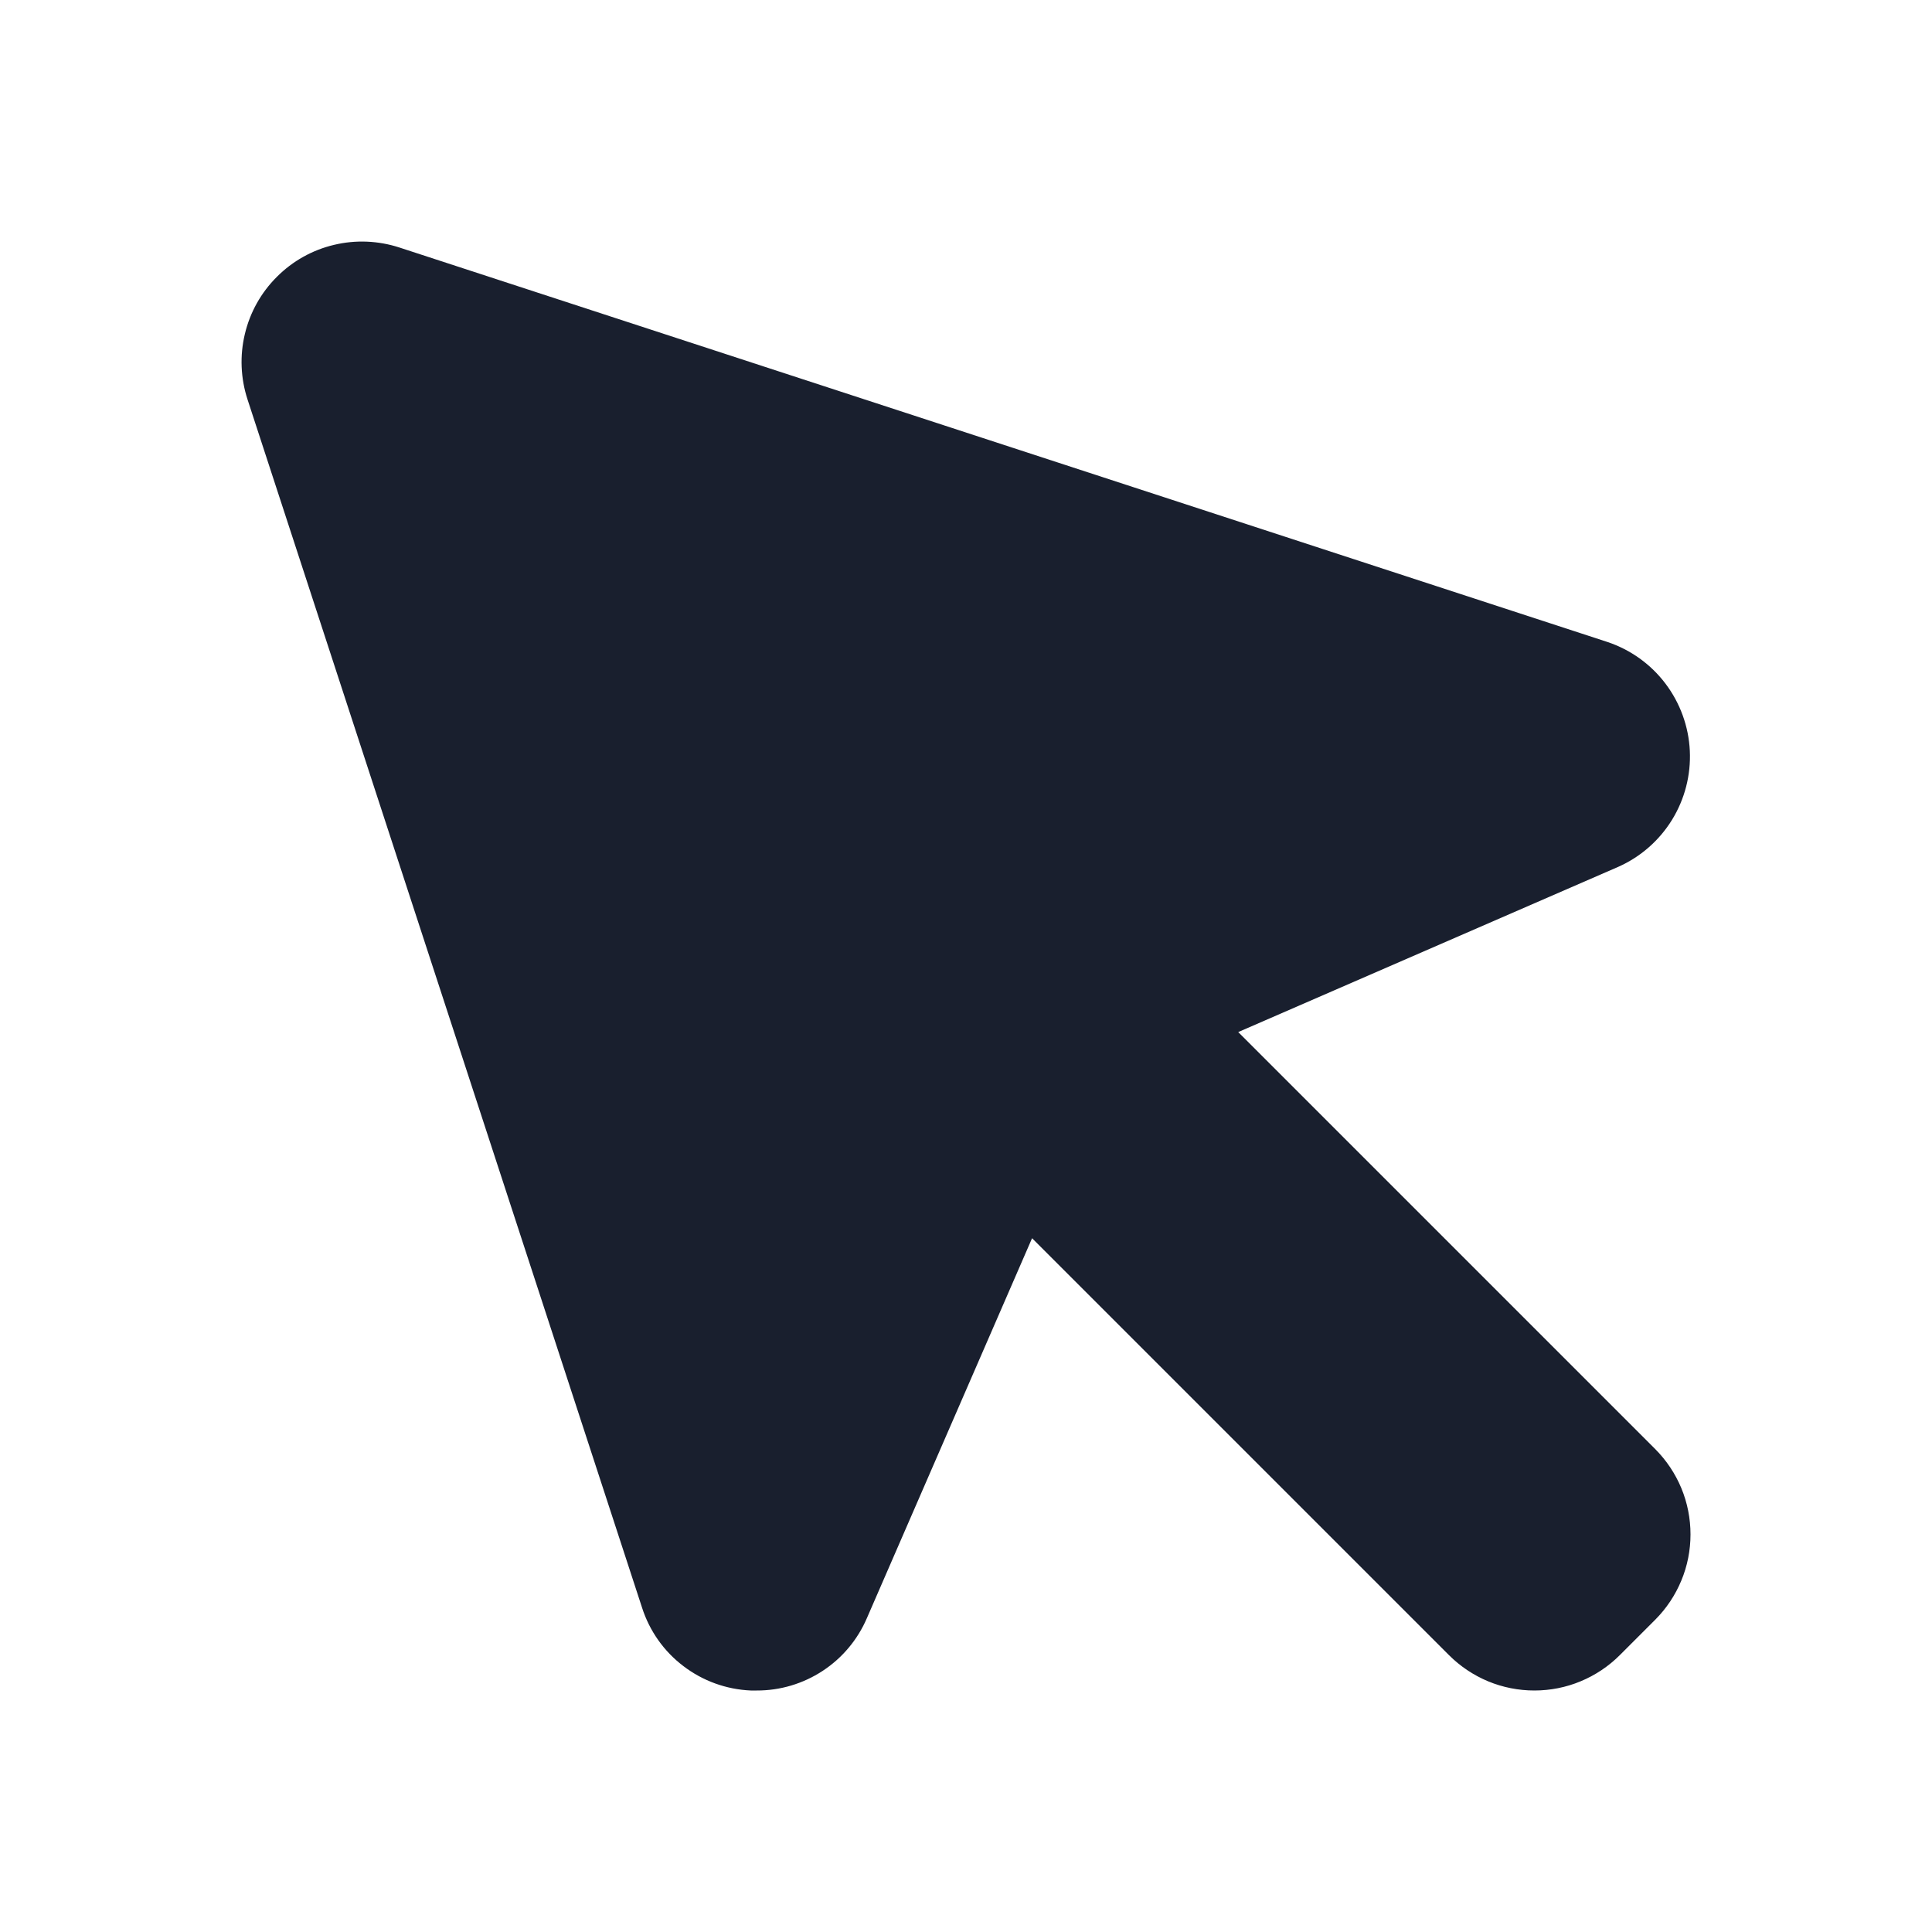 <svg width="20" height="20" viewBox="0 0 20 20" fill="none" xmlns="http://www.w3.org/2000/svg">
<path d="M17.134 15C17.25 15.116 17.342 15.254 17.405 15.405C17.468 15.557 17.5 15.72 17.5 15.884C17.5 16.048 17.468 16.211 17.405 16.362C17.342 16.514 17.25 16.652 17.134 16.768L16.768 17.134C16.652 17.25 16.514 17.342 16.362 17.405C16.211 17.468 16.048 17.5 15.884 17.5C15.72 17.5 15.557 17.468 15.405 17.405C15.254 17.342 15.116 17.25 15 17.134L10.684 12.818L8.974 16.751C8.878 16.974 8.719 17.164 8.516 17.297C8.313 17.43 8.076 17.501 7.833 17.5H7.772C7.519 17.489 7.275 17.401 7.074 17.247C6.872 17.094 6.723 16.882 6.646 16.641L2.562 4.134C2.491 3.916 2.481 3.681 2.535 3.457C2.588 3.233 2.703 3.028 2.866 2.866C3.028 2.703 3.233 2.588 3.457 2.535C3.681 2.481 3.916 2.491 4.134 2.562L16.641 6.646C16.88 6.726 17.089 6.876 17.241 7.077C17.393 7.278 17.481 7.521 17.493 7.772C17.505 8.024 17.44 8.274 17.308 8.488C17.175 8.703 16.981 8.872 16.751 8.974L12.818 10.684L17.134 15Z" fill="#191F2E"/>
</svg>
